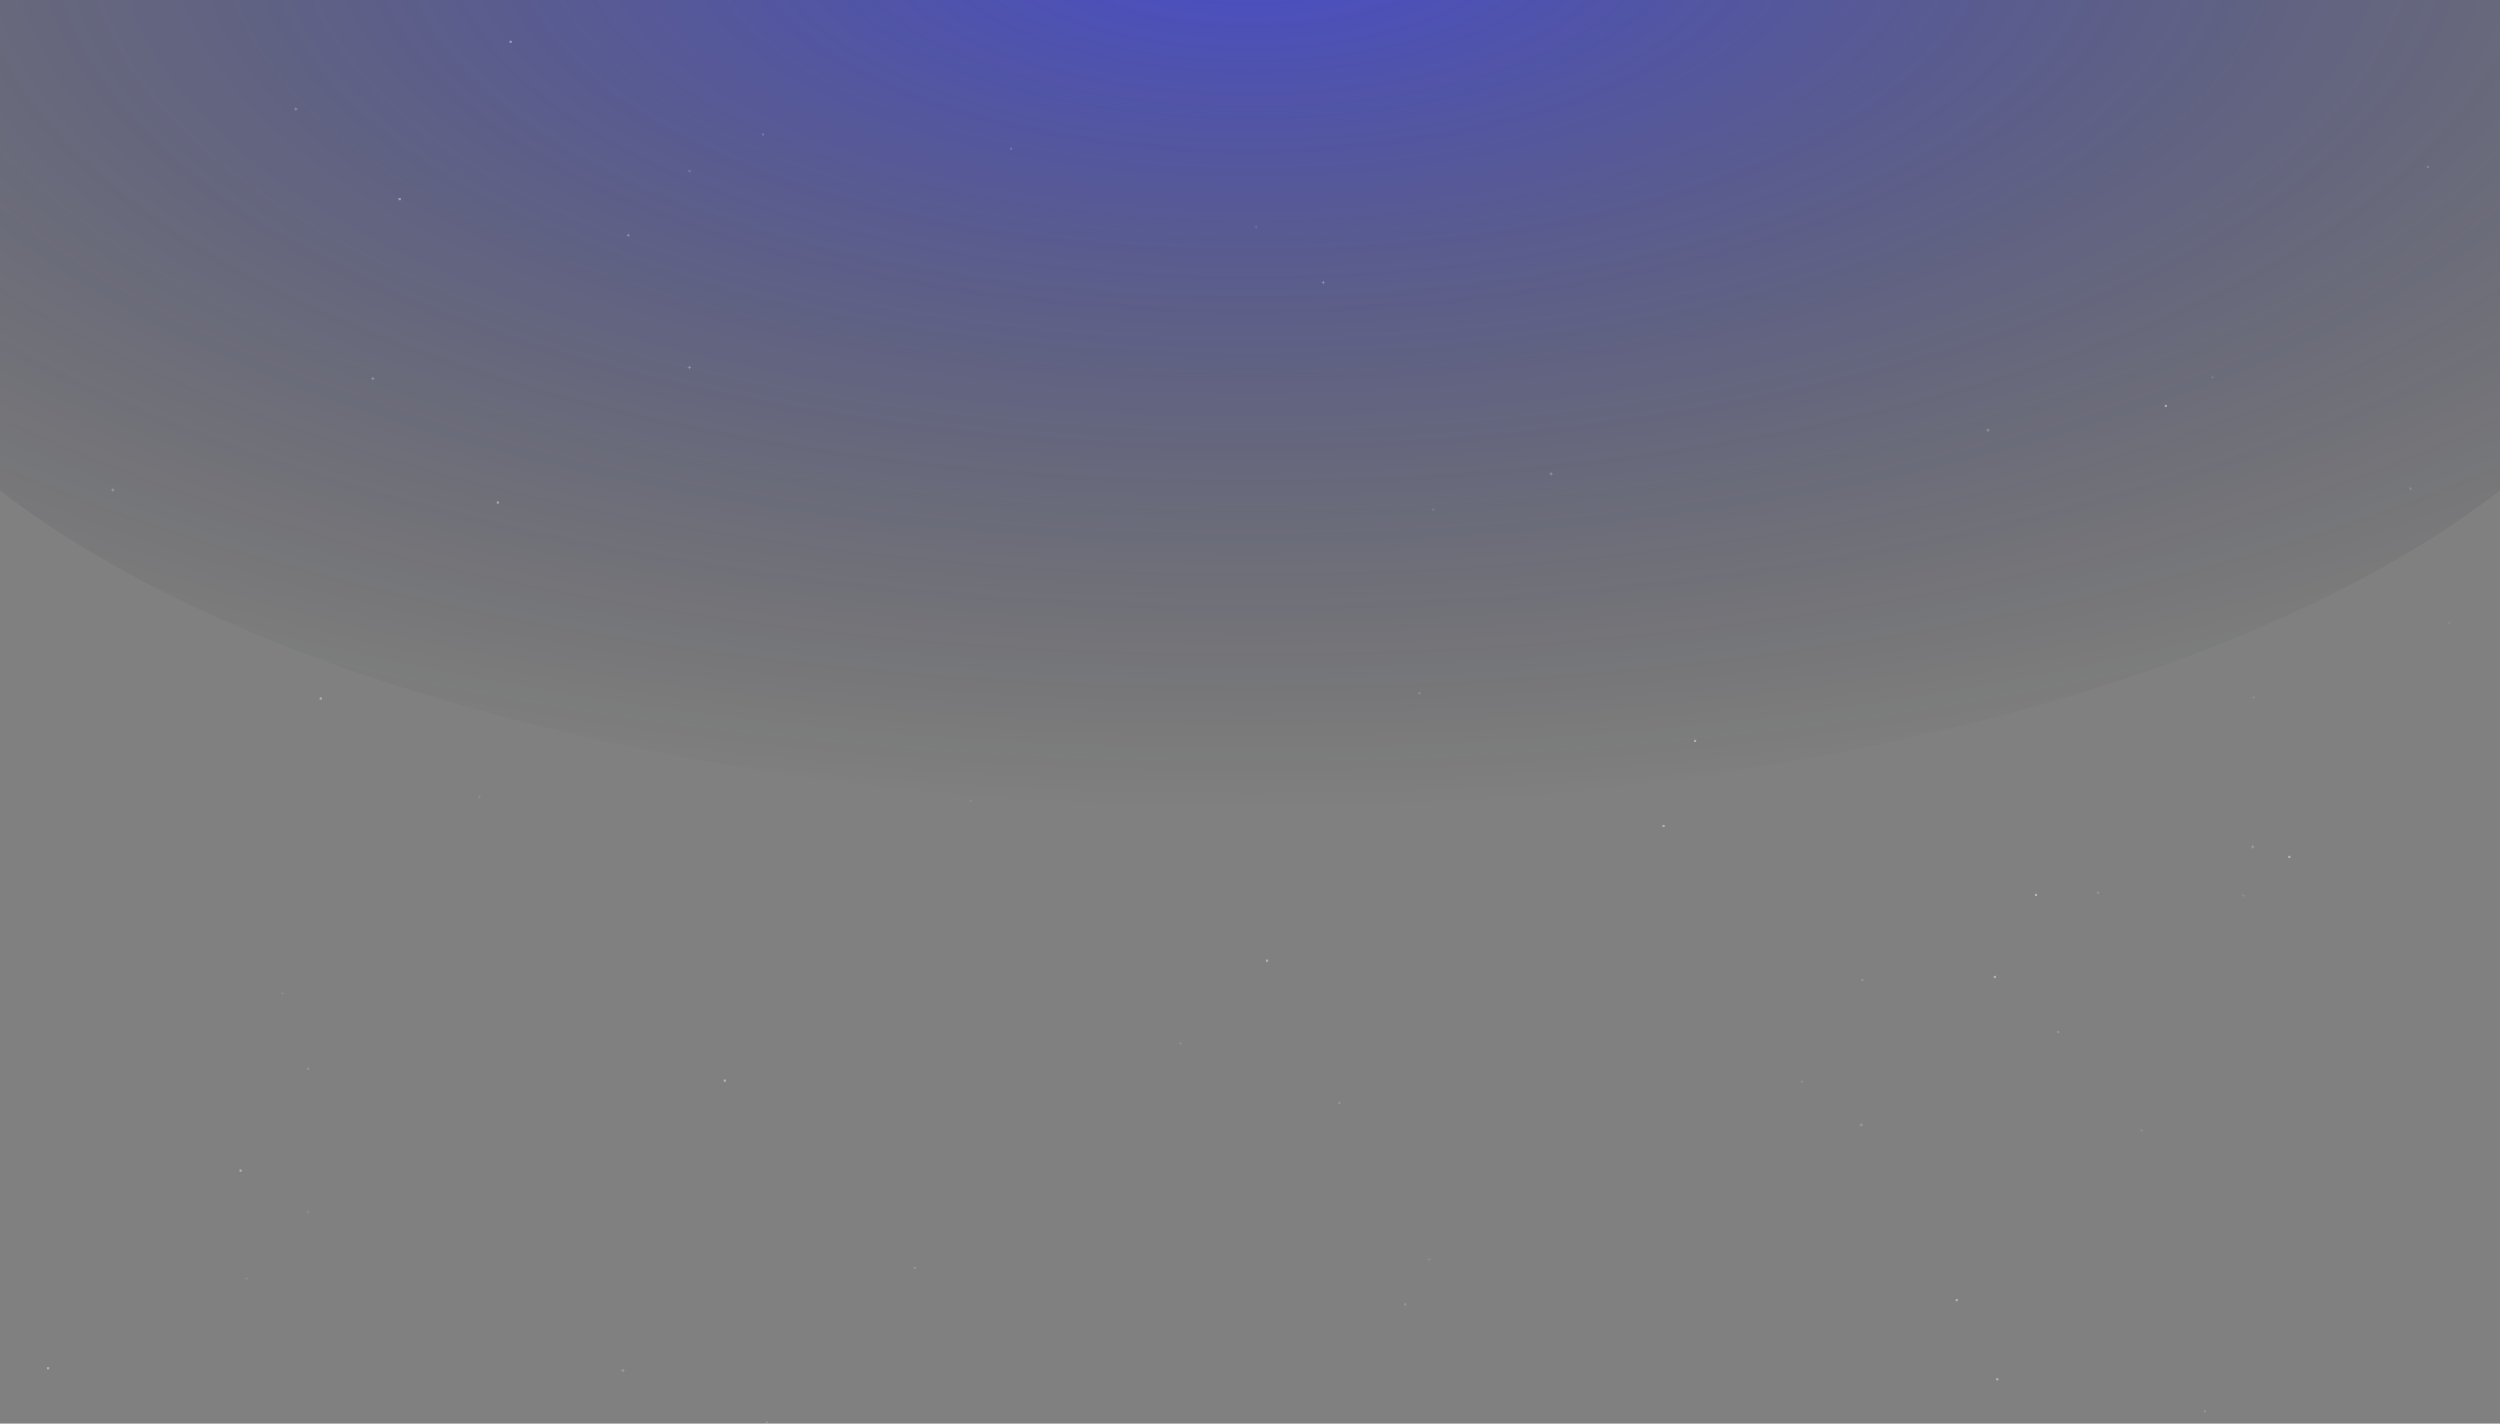 <svg width="1440" height="820" viewBox="0 0 1440 820" fill="none" xmlns="http://www.w3.org/2000/svg">
<rect x="0" y="0" width="1440" height="820" fill="#808080" stroke="none"/>
<g clip-path="url(#clip0_89013_13)">
<ellipse cx="720" cy="111" rx="823" ry="354" fill="url(#paint0_radial_89013_13)"/>
<g opacity="0.4">
<rect opacity="0.4" x="1072.14" y="563.792" width="1.258" height="1.258" fill="white"/>
<rect x="1318.02" y="492.966" width="1.258" height="1.258" fill="white"/>
<rect x="1246.92" y="233.197" width="1.258" height="1.258" fill="white"/>
<rect x="27.051" y="787.491" width="1.258" height="1.258" fill="white"/>
<rect opacity="0.4" x="581.753" y="85.033" width="1.258" height="1.258" fill="white"/>
<rect opacity="0.4" x="176.897" y="615" width="1.258" height="1.258" fill="white"/>
<rect opacity="0.4" x="1269.39" y="812.294" width="1.258" height="1.258" fill="white"/>
<rect x="729.192" y="552.747" width="1.258" height="1.258" fill="white"/>
<rect opacity="0.4" x="1397.83" y="95.49" width="1.258" height="1.258" fill="white"/>
<rect x="1172.1" y="514.845" width="1.258" height="1.258" fill="white"/>
<rect x="1149.78" y="793.837" width="1.258" height="1.258" fill="white"/>
<rect x="957.588" y="475.134" width="1.258" height="1.258" fill="white"/>
<rect opacity="0.4" x="808.779" y="750.69" width="1.258" height="1.258" fill="white"/>
<rect opacity="0.4" x="770.839" y="634.585" width="1.258" height="1.258" fill="white"/>
<rect opacity="0.4" x="438.894" y="76.805" width="1.258" height="1.258" fill="white"/>
<rect x="293.493" y="23.457" width="1.258" height="1.258" fill="white"/>
<rect x="286.15" y="288.822" width="1.258" height="1.258" fill="white"/>
<rect x="975.733" y="426.149" width="1.258" height="1.258" fill="white"/>
<rect opacity="0.4" x="396.523" y="97.901" width="1.258" height="1.258" fill="white"/>
<rect opacity="0.4" x="1387.84" y="280.822" width="1.258" height="1.258" fill="white"/>
<rect opacity="0.4" x="441.06" y="818.698" width="1.258" height="1.258" fill="white"/>
<rect opacity="0.4" x="1207.79" y="513.554" width="1.258" height="1.258" fill="white"/>
<rect x="1148.43" y="562.093" width="1.258" height="1.258" fill="white"/>
<rect opacity="0.4" x="526.245" y="729.627" width="1.258" height="1.258" fill="white"/>
<rect opacity="0.4" x="1184.93" y="593.846" width="1.258" height="1.258" fill="white"/>
<rect x="1126.47" y="748.231" width="1.258" height="1.258" fill="white"/>
<rect x="184.136" y="401.714" width="1.258" height="1.258" fill="white"/>
<rect x="229.587" y="114.049" width="1.258" height="1.258" fill="white"/>
<rect x="416.884" y="621.822" width="1.258" height="1.258" fill="white"/>
<rect x="137.961" y="673.654" width="1.258" height="1.258" fill="white"/>
<rect opacity="0.4" x="816.979" y="398.677" width="1.258" height="1.258" fill="white"/>
<path opacity="0.4" d="M177.428 696.792L177.768 697.71L178.686 698.05L177.768 698.39L177.428 699.308L177.088 698.39L176.17 698.05L177.088 697.71L177.428 696.792Z" fill="#C2CDE7"/>
<path d="M170.418 61.538L170.758 62.456L171.676 62.796L170.758 63.136L170.418 64.054L170.078 63.136L169.16 62.796L170.078 62.456L170.418 61.538Z" fill="#C2CDE7"/>
<path opacity="0.4" d="M276.203 457.705L276.543 458.623L277.461 458.963L276.543 459.302L276.203 460.221L275.863 459.302L274.945 458.963L275.863 458.623L276.203 457.705Z" fill="#C2CDE7"/>
<path d="M1145.09 246.492L1145.43 247.41L1146.35 247.75L1145.43 248.089L1145.09 249.008L1144.75 248.089L1143.83 247.75L1144.75 247.41L1145.09 246.492Z" fill="#C2CDE7"/>
<path opacity="0.4" d="M142.126 735.201L142.466 736.119L143.384 736.459L142.466 736.799L142.126 737.717L141.786 736.799L140.868 736.459L141.786 736.119L142.126 735.201Z" fill="#C2CDE7"/>
<path opacity="0.4" d="M559.178 460.048L559.518 460.966L560.436 461.306L559.518 461.646L559.178 462.564L558.838 461.646L557.92 461.306L558.838 460.966L559.178 460.048Z" fill="#C2CDE7"/>
<path d="M893.457 271.71L893.796 272.629L894.715 272.968L893.796 273.308L893.457 274.226L893.117 273.308L892.199 272.968L893.117 272.629L893.457 271.71Z" fill="#C2CDE7"/>
<path d="M214.788 216.833L215.128 217.751L216.046 218.091L215.128 218.43L214.788 219.348L214.448 218.43L213.53 218.091L214.448 217.751L214.788 216.833Z" fill="#C2CDE7"/>
<path opacity="0.4" d="M823.291 724.236L823.631 725.154L824.549 725.494L823.631 725.833L823.291 726.752L822.951 725.833L822.033 725.494L822.951 725.154L823.291 724.236Z" fill="#C2CDE7"/>
<path opacity="0.4" d="M1037.83 621.813L1038.17 622.731L1039.09 623.071L1038.17 623.411L1037.83 624.329L1037.49 623.411L1036.58 623.071L1037.49 622.731L1037.83 621.813Z" fill="#C2CDE7"/>
<path d="M361.881 134.229L362.221 135.147L363.139 135.487L362.221 135.827L361.881 136.745L361.542 135.827L360.623 135.487L361.542 135.147L361.881 134.229Z" fill="#C2CDE7"/>
<path d="M65.01 280.948L65.35 281.866L66.268 282.206L65.35 282.546L65.01 283.464L64.67 282.546L63.752 282.206L64.67 281.866L65.01 280.948Z" fill="#C2CDE7"/>
<path opacity="0.4" d="M1233.56 649.833L1233.9 650.751L1234.82 651.091L1233.9 651.431L1233.56 652.349L1233.22 651.431L1232.3 651.091L1233.22 650.751L1233.56 649.833Z" fill="#C2CDE7"/>
<path opacity="0.4" d="M1298.1 400.431L1298.44 401.349L1299.36 401.689L1298.44 402.028L1298.1 402.947L1297.76 402.028L1296.84 401.689L1297.76 401.349L1298.1 400.431Z" fill="#C2CDE7"/>
<path d="M1072.05 646.721L1072.38 647.64L1073.3 647.979L1072.38 648.319L1072.05 649.237L1071.71 648.319L1070.79 647.979L1071.71 647.64L1072.05 646.721Z" fill="#C2CDE7"/>
<path d="M397.146 210.375L397.485 211.293L398.404 211.633L397.485 211.973L397.146 212.891L396.806 211.973L395.888 211.633L396.806 211.293L397.146 210.375Z" fill="#C2CDE7"/>
<path opacity="0.4" d="M1292.22 514.582L1292.56 515.5L1293.48 515.84L1292.56 516.18L1292.22 517.098L1291.88 516.18L1290.96 515.84L1291.88 515.5L1292.22 514.582Z" fill="#C2CDE7"/>
<path d="M358.836 788.154L359.176 789.072L360.094 789.412L359.176 789.752L358.836 790.67L358.496 789.752L357.578 789.412L358.496 789.072L358.836 788.154Z" fill="#C2CDE7"/>
<path opacity="0.4" d="M679.917 599.726L680.257 600.644L681.175 600.984L680.257 601.323L679.917 602.242L679.578 601.323L678.659 600.984L679.578 600.644L679.917 599.726Z" fill="#C2CDE7"/>
<path d="M762.233 161.47L762.572 162.388L763.491 162.728L762.572 163.068L762.233 163.986L761.893 163.068L760.975 162.728L761.893 162.388L762.233 161.47Z" fill="#C2CDE7"/>
<path opacity="0.4" d="M1410.75 357.581L1411.09 358.499L1412.01 358.839L1411.09 359.178L1410.75 360.097L1410.41 359.178L1409.49 358.839L1410.41 358.499L1410.75 357.581Z" fill="#C2CDE7"/>
<path opacity="0.4" d="M723.545 129.468L723.885 130.386L724.803 130.726L723.885 131.066L723.545 131.984L723.205 131.066L722.287 130.726L723.205 130.386L723.545 129.468Z" fill="#C2CDE7"/>
<path opacity="0.4" d="M1274.47 215.983L1274.81 216.901L1275.73 217.241L1274.81 217.581L1274.47 218.499L1274.13 217.581L1273.21 217.241L1274.13 216.901L1274.47 215.983Z" fill="#C2CDE7"/>
<path d="M1297.61 486.58L1297.95 487.499L1298.87 487.838L1297.95 488.178L1297.61 489.096L1297.27 488.178L1296.35 487.838L1297.27 487.499L1297.61 486.58Z" fill="#C2CDE7"/>
<path opacity="0.4" d="M825.432 292.266L825.772 293.185L826.69 293.524L825.772 293.864L825.432 294.782L825.092 293.864L824.174 293.524L825.092 293.185L825.432 292.266Z" fill="#C2CDE7"/>
<path opacity="0.4" d="M162.762 570.927L163.102 571.845L164.02 572.185L163.102 572.525L162.762 573.443L162.422 572.525L161.504 572.185L162.422 571.845L162.762 570.927Z" fill="#C2CDE7"/>
</g>
</g>
<defs>
<radialGradient id="paint0_radial_89013_13" cx="0" cy="0" r="1" gradientUnits="userSpaceOnUse" gradientTransform="translate(720 -37.704) rotate(90) scale(502.704 1168.72)">
<stop stop-color="#232BFF" stop-opacity="0.6"/>
<stop offset="1" stop-color="#0B0E14" stop-opacity="0"/>
</radialGradient>
<clipPath id="clip0_89013_13">
<rect width="1440" height="820" fill="white"/>
</clipPath>
</defs>
</svg>
